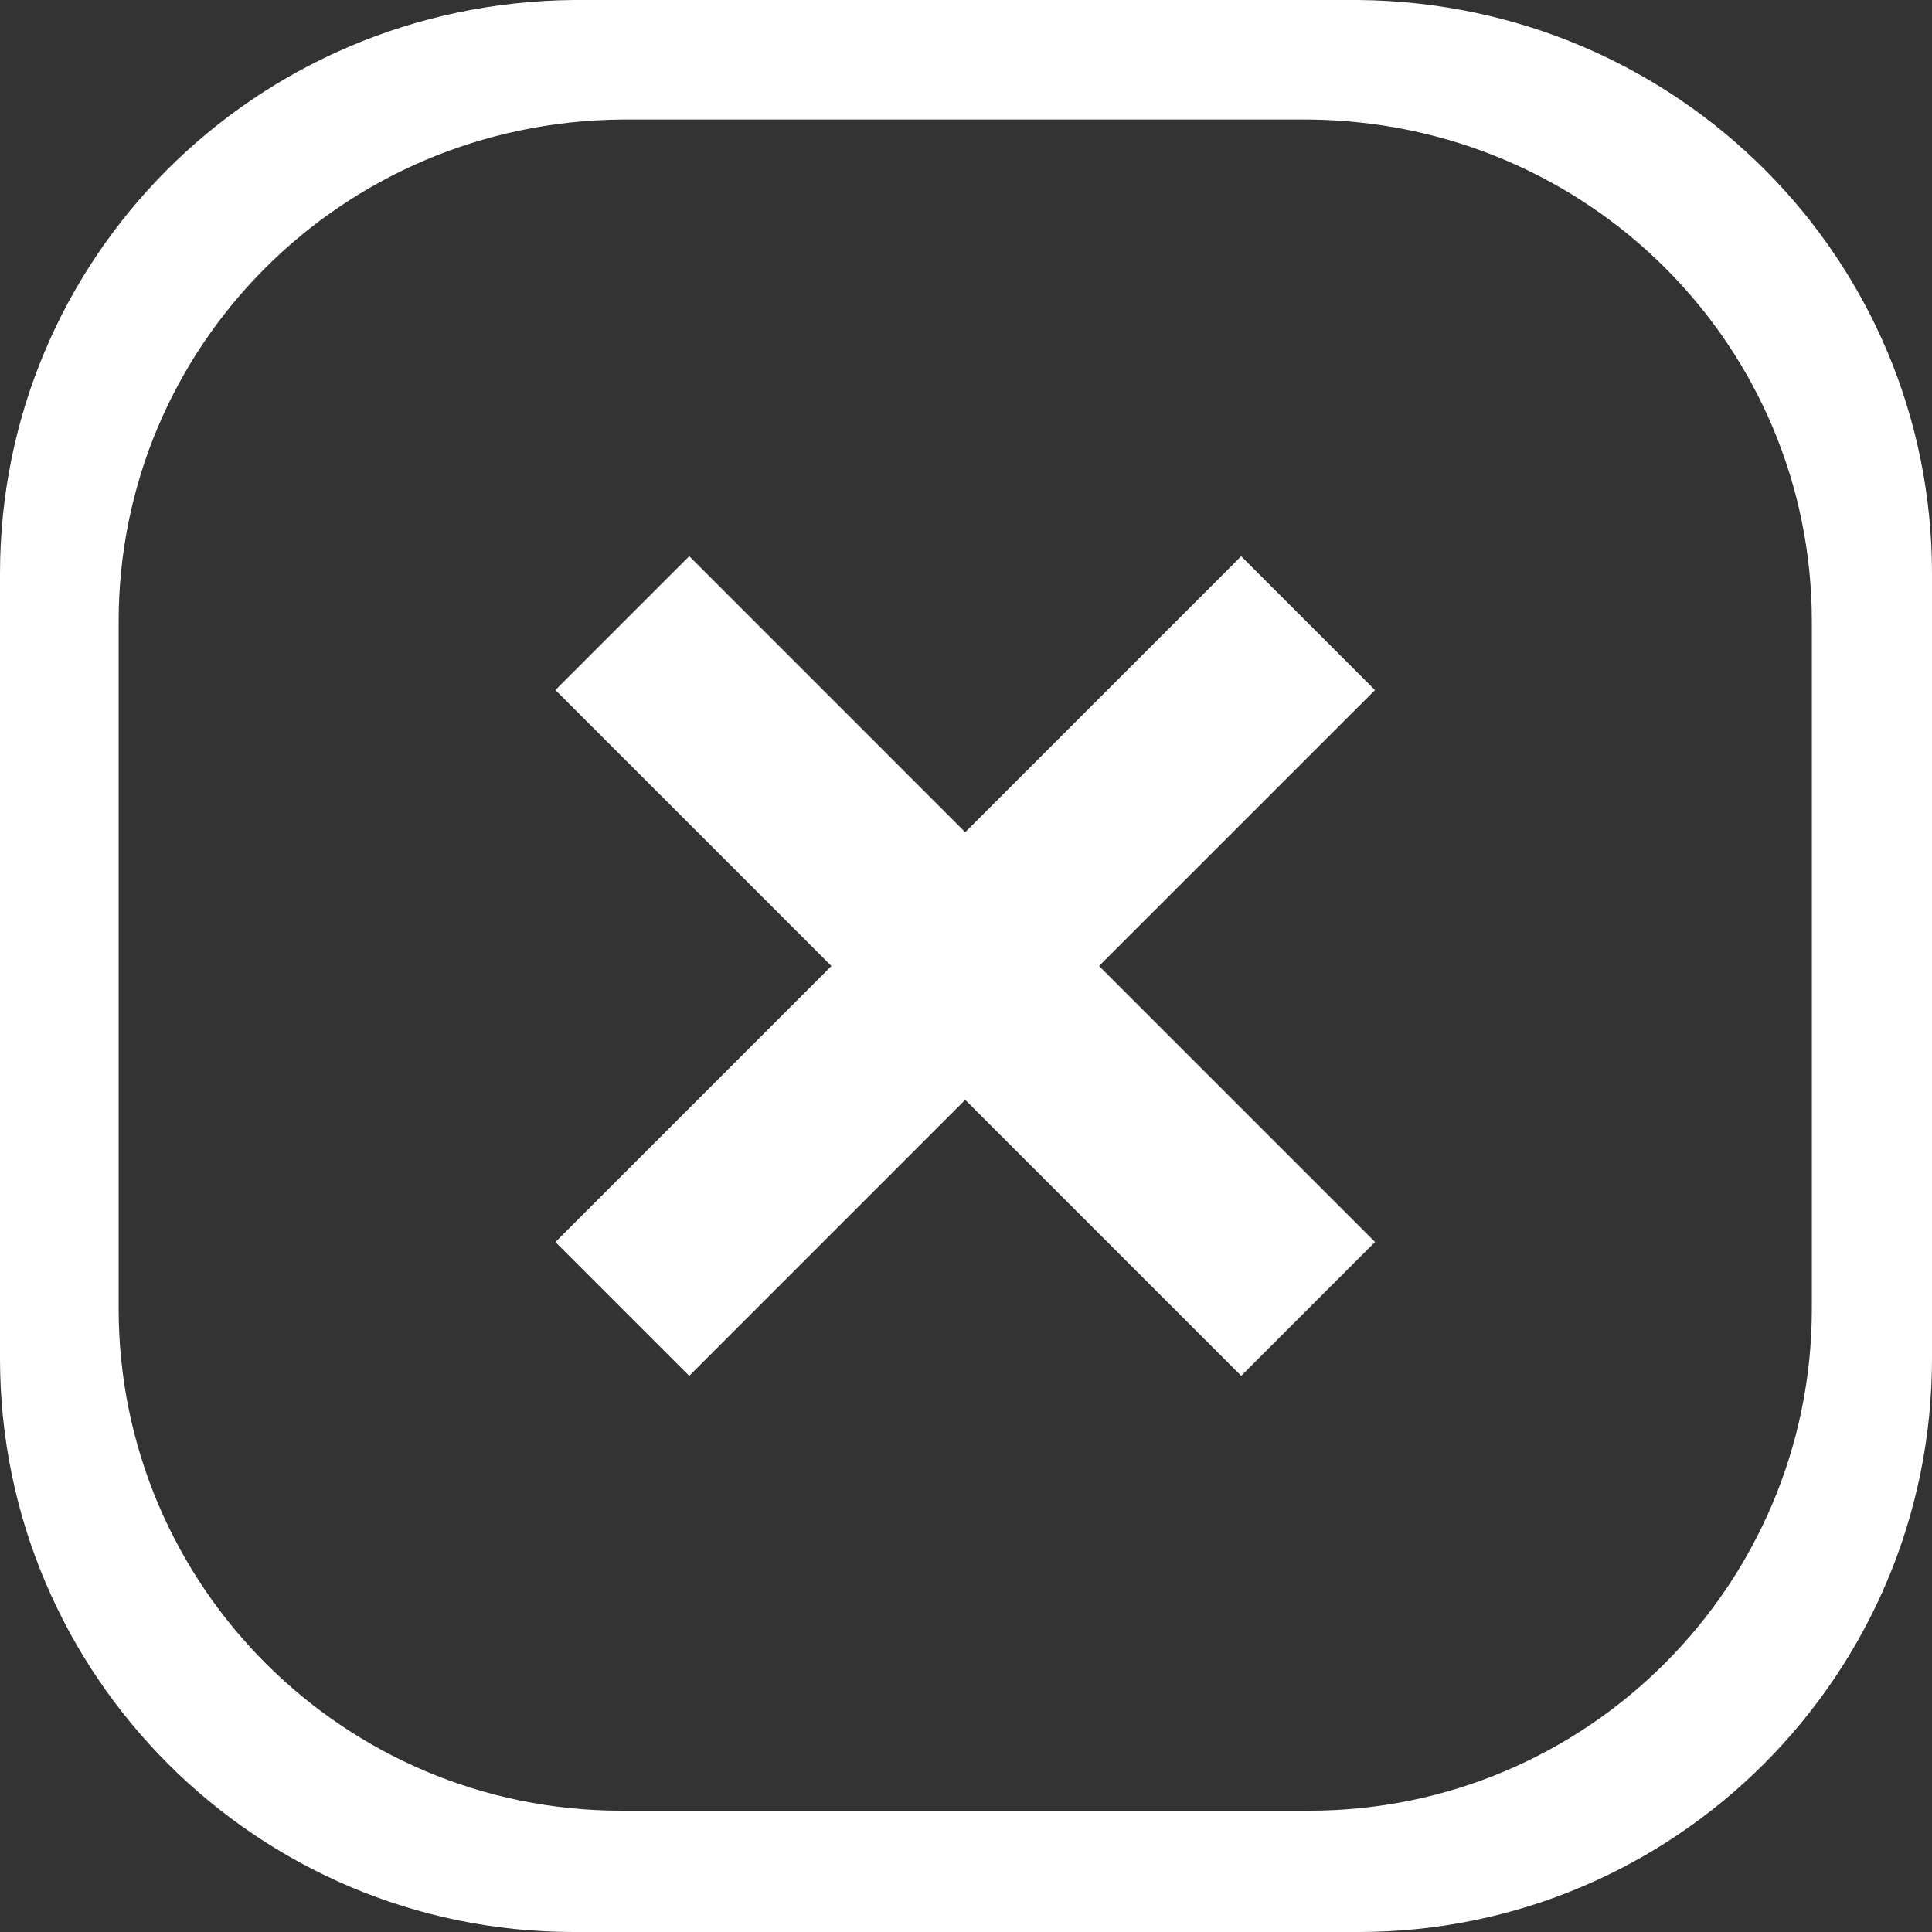 <?xml version="1.0" encoding="UTF-8" standalone="no"?>
<!DOCTYPE svg PUBLIC "-//W3C//DTD SVG 1.1//EN" "http://www.w3.org/Graphics/SVG/1.1/DTD/svg11.dtd">
<svg width="100%" height="100%" viewBox="0 0 32 32" version="1.1" xmlns="http://www.w3.org/2000/svg" xmlns:xlink="http://www.w3.org/1999/xlink" xml:space="preserve" xmlns:serif="http://www.serif.com/" style="fill-rule:evenodd;clip-rule:evenodd;stroke-linejoin:round;stroke-miterlimit:2;">
    <rect x="0" y="0" width="32" height="32" fill="#333333" stroke="none"/>
    <g transform="matrix(1,0,0,1,-3.013,-3)">
        <path d="M19,16.784L23.571,12.213L25.788,14.43L21.217,19L25.788,23.571L23.571,25.788L19,21.217L14.429,25.789L12.212,23.572L16.784,19L12.212,14.429L14.429,12.212L19,16.784Z" style="fill:white;"/>
    </g>
    <g transform="matrix(1,0,0,1,-3,-3)">
        <path d="M25.5,3C30.794,3.051 35,7.288 35,12.5L35,25.5C35,30.743 30.743,35 25.5,35L12.5,35C7.257,35 3,30.743 3,25.5L3,12.5C3,7.288 7.206,3.051 12.5,3L25.5,3ZM24.684,4.98L13.291,4.98C8.651,5.025 4.965,8.734 4.965,13.296L4.965,24.675C4.965,29.265 8.695,32.991 13.291,32.991L24.684,32.991C29.279,32.991 33.01,29.265 33.01,24.675L33.01,13.296C33.01,8.734 29.324,5.025 24.684,4.98Z" style="fill:white;"/>
    </g>
</svg>
